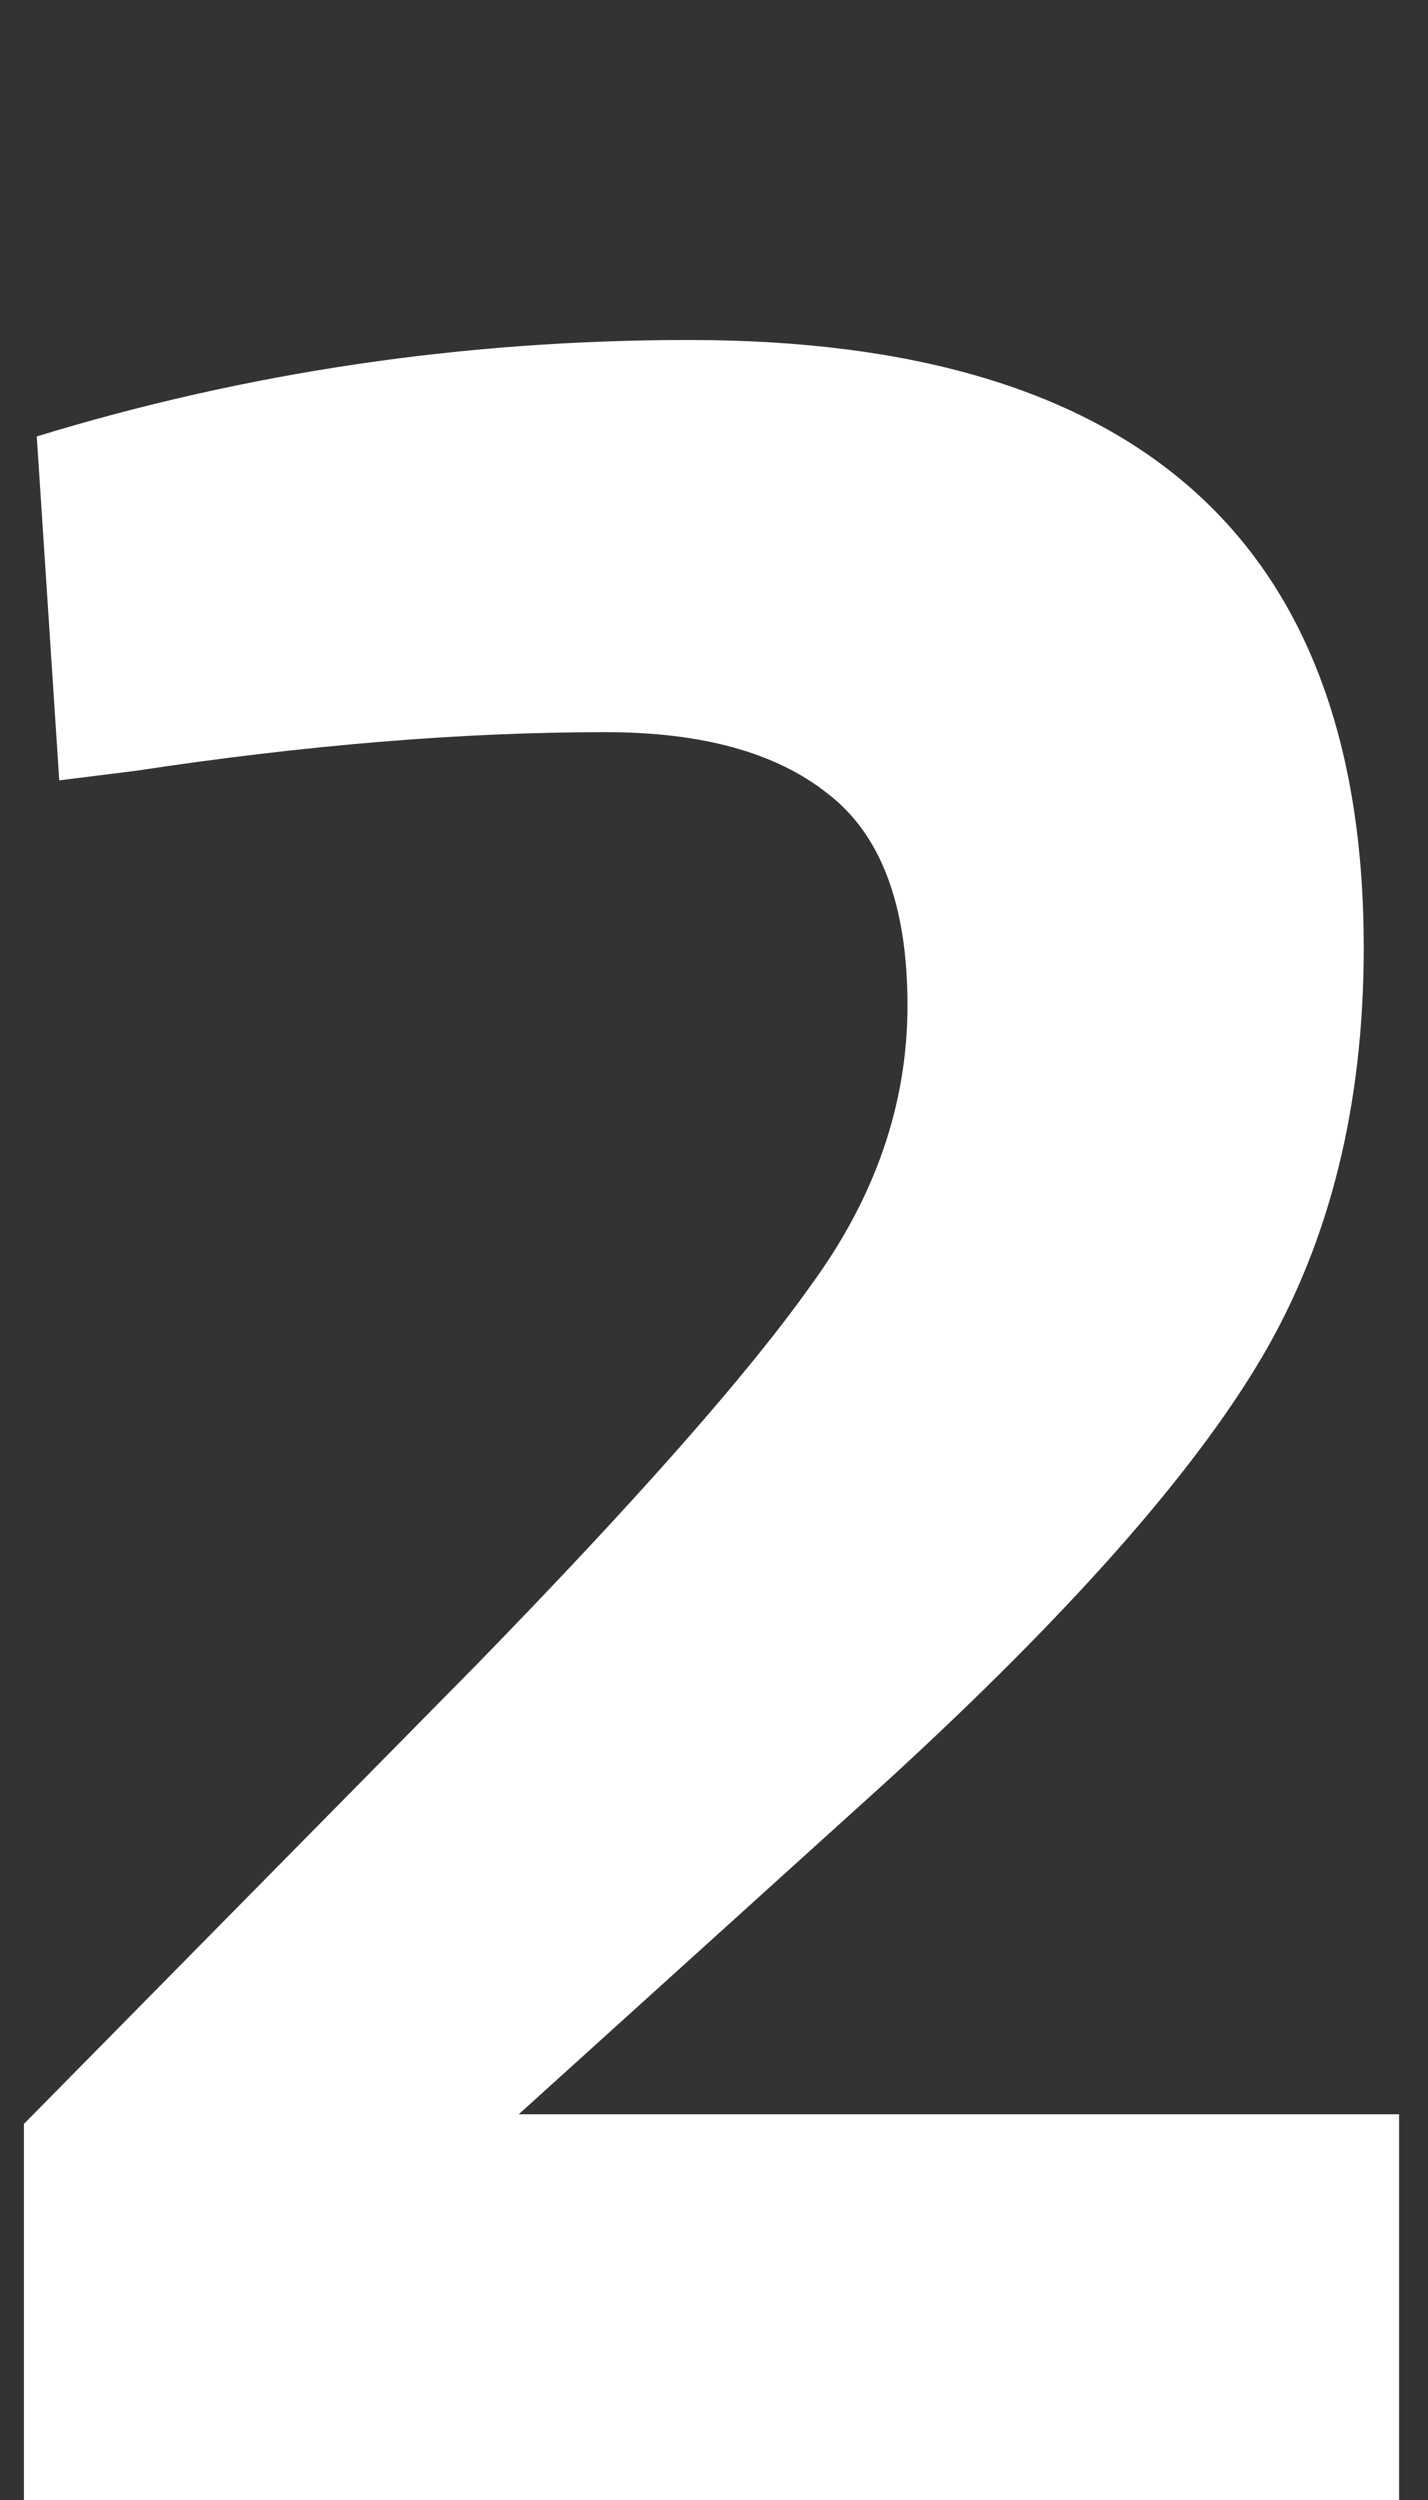 <svg width="4" height="7" viewBox="0 0 4 7" fill="none" xmlns="http://www.w3.org/2000/svg">
<rect x="0" y="0" width="4" height="7" fill="#333333" stroke="none"/>
<path d="M3.919 7H0.067V5.947L1.336 4.66C1.786 4.198 2.098 3.844 2.272 3.598C2.452 3.352 2.542 3.091 2.542 2.815C2.542 2.533 2.467 2.335 2.317 2.221C2.173 2.107 1.966 2.05 1.696 2.05C1.294 2.05 0.856 2.086 0.382 2.158L0.166 2.185L0.103 1.222C0.691 1.042 1.3 0.952 1.93 0.952C3.19 0.952 3.82 1.519 3.82 2.653C3.82 3.097 3.724 3.481 3.532 3.805C3.34 4.129 2.992 4.522 2.488 4.984L1.453 5.92H3.919V7Z" fill="white"/>
</svg>
